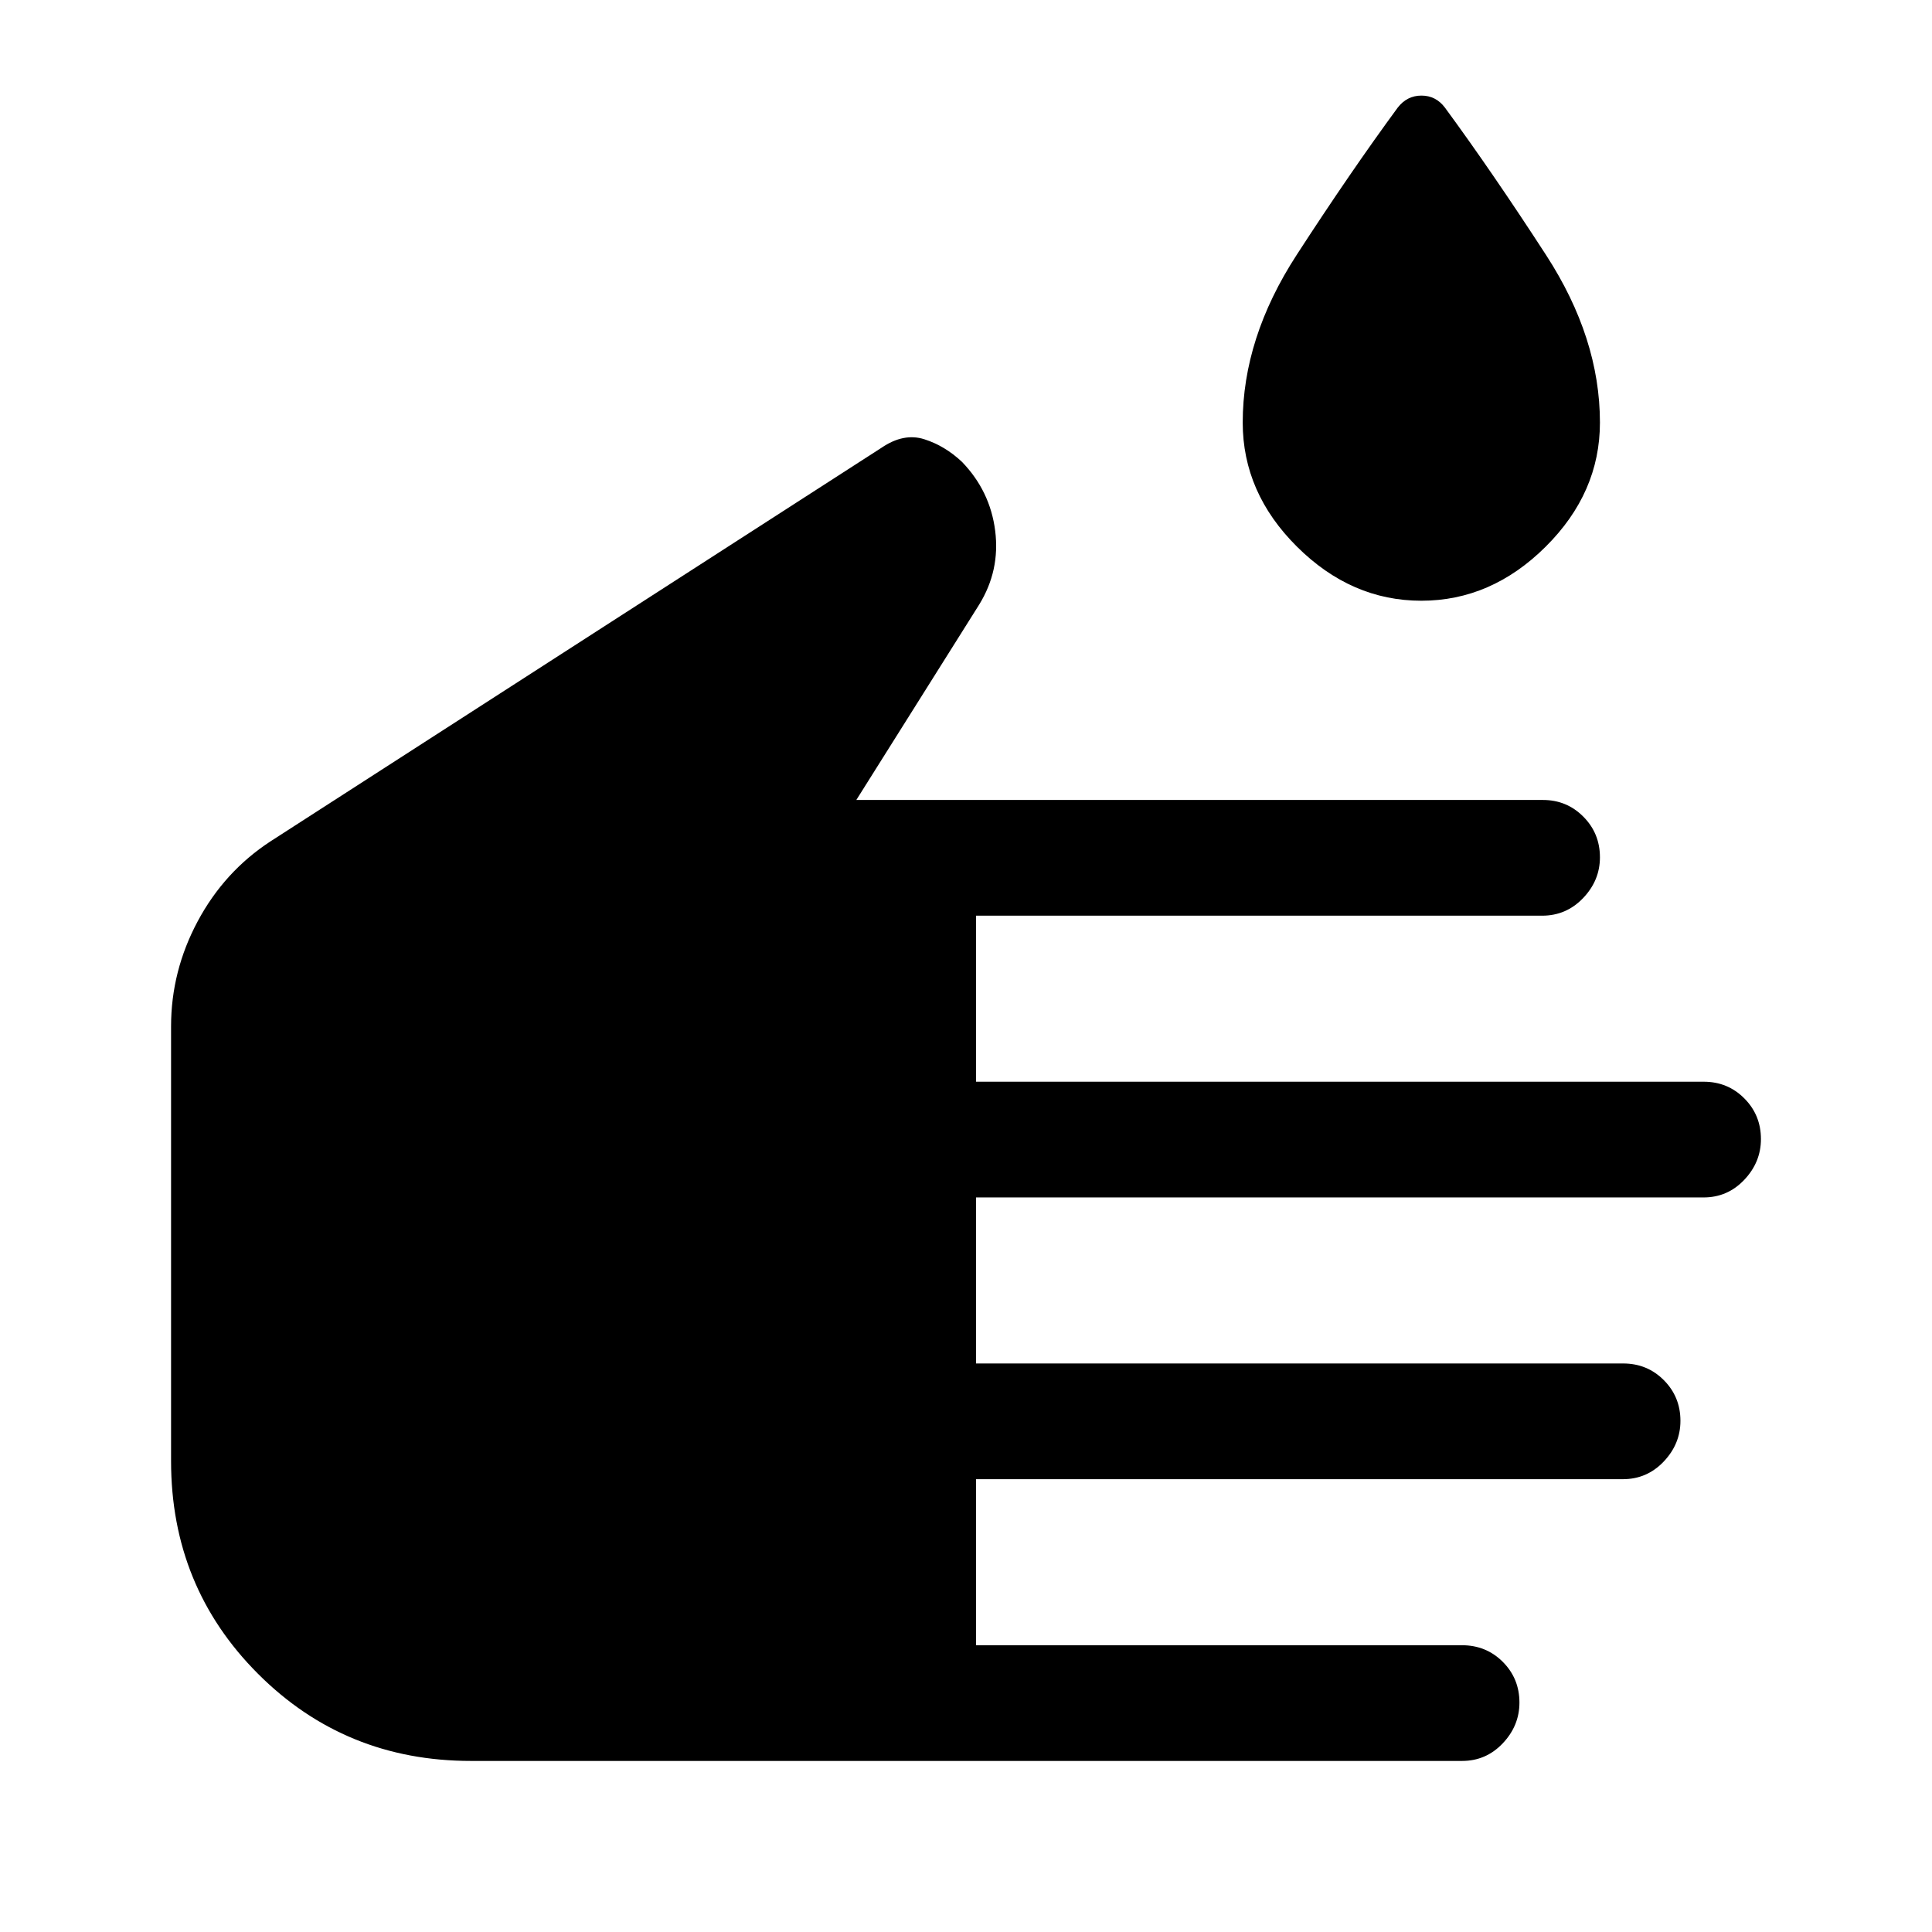 <svg xmlns="http://www.w3.org/2000/svg" height="48" viewBox="0 -960 960 960" width="48"><path d="M234-85q-62.5 0-105.75-43.25T85-234v-216q0-27.5 13.25-52.25T134.5-542L438-737.5q11-7.5 21.25-4.25T478-730.5q14 14.5 16.5 34.25t-8 36.75l-61 97h341.19q11.81 0 20.06 8.29Q795-545.92 795-534q0 11.5-8.36 20.25T766.25-505H485v82.5h361.57q11.93 0 20.18 8.29T875-394q0 11.5-8.29 20.25T846.5-365H485v82.5h321.52q11.98 0 20.23 8.29T835-254q0 11.5-8.32 20.25T806.39-225H485v82.5h241.37q12.13 0 20.38 8.29Q755-125.93 755-114q0 11.5-8.29 20.25T726.5-85H234Zm472.25-576.5q-34.75 0-61.75-26.82-27-26.81-27-61.71 0-41.97 26.75-83.22t50.25-73.25q4.63-6 11.81-6 7.19 0 11.69 6 23.5 32 50.25 73.25T795-750.03q0 34.9-27 61.71-27 26.82-61.75 26.82Z"/></svg>